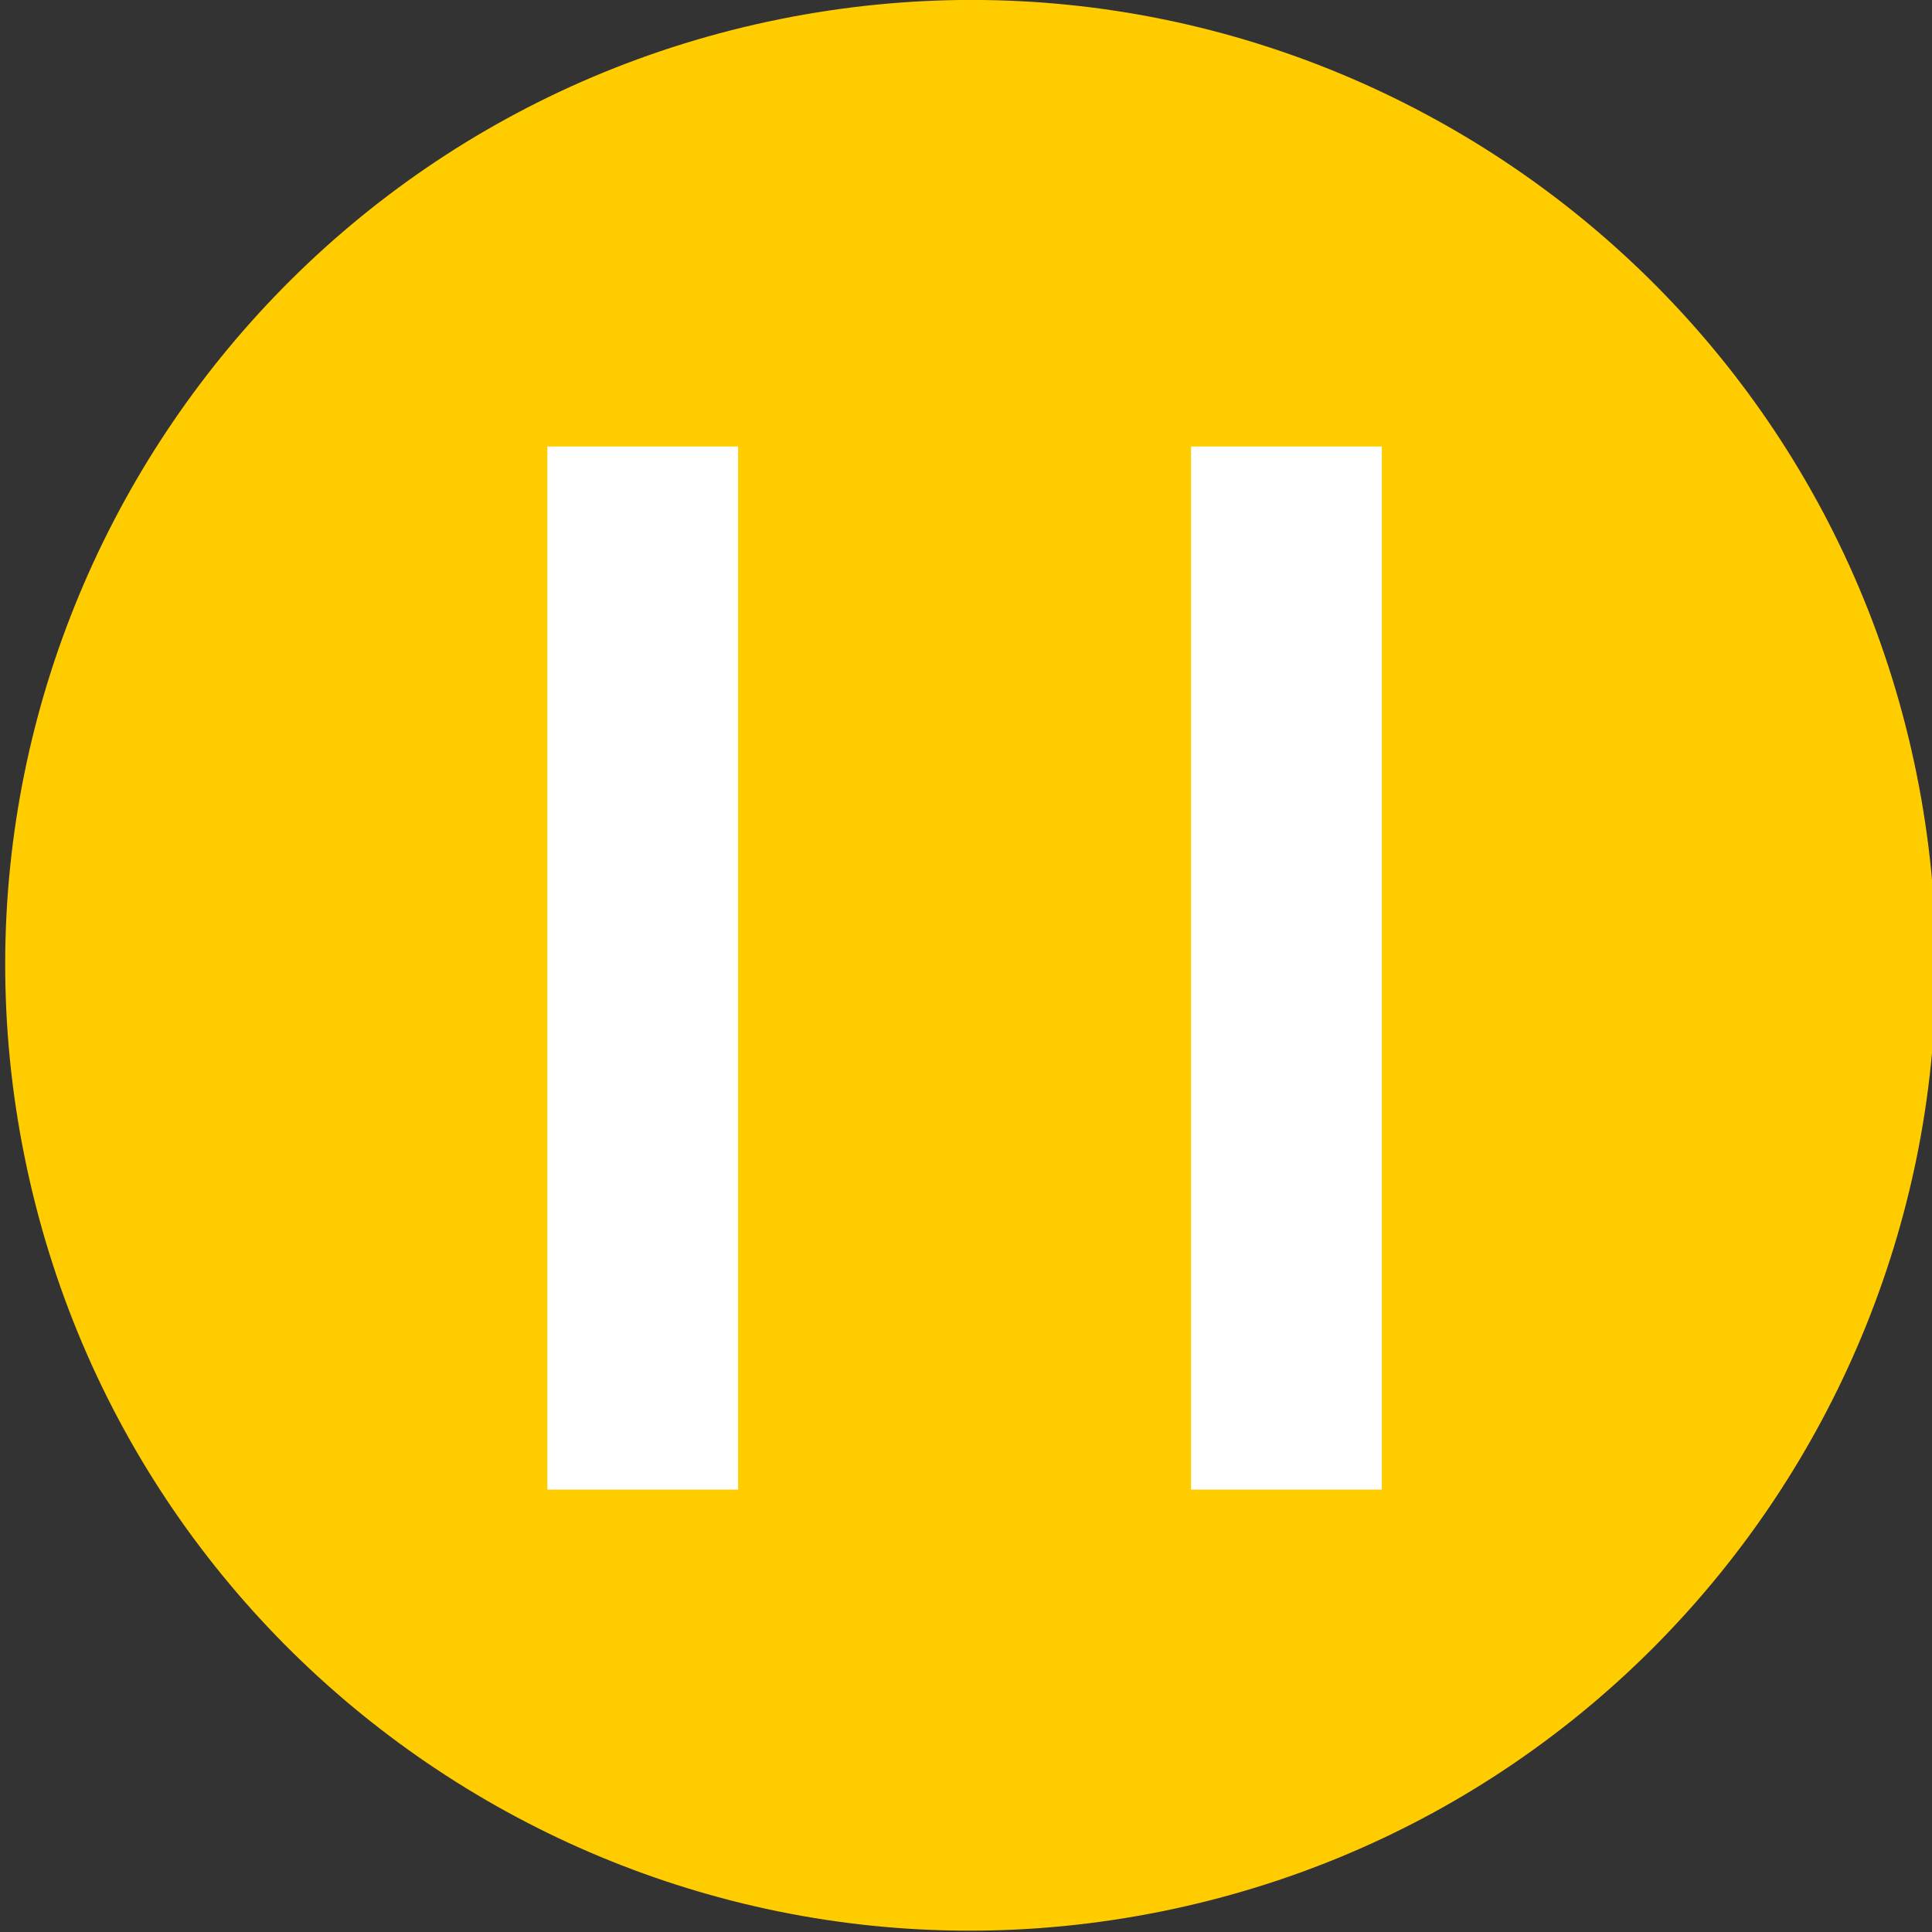 <?xml version="1.0" encoding="UTF-8" standalone="no"?>
<!-- Created with Inkscape (http://www.inkscape.org/) -->

<svg
   xmlns:dc="http://purl.org/dc/elements/1.1/"
   xmlns:cc="http://creativecommons.org/ns#"
   xmlns:rdf="http://www.w3.org/1999/02/22-rdf-syntax-ns#"
   xmlns:svg="http://www.w3.org/2000/svg"
   xmlns="http://www.w3.org/2000/svg"
   xmlns:sodipodi="http://sodipodi.sourceforge.net/DTD/sodipodi-0.dtd"
   xmlns:inkscape="http://www.inkscape.org/namespaces/inkscape"
   width="300"
   height="300"
   id="svg3849"
   version="1.1"
   inkscape:version="0.48.2 r9819"
   sodipodi:docname="Pause.svg"
   inkscape:export-filename="C:\Users\Thibault\Pictures\Design plat\Pause.png"
   inkscape:export-xdpi="90"
   inkscape:export-ydpi="90">
  <rect width="100%" height="100%" fill="#333333" stroke="none"/>
  <defs
     id="defs3851" />
  <sodipodi:namedview
     id="base"
     pagecolor="#ffffff"
     bordercolor="#666666"
     borderopacity="1.0"
     inkscape:pageopacity="0.0"
     inkscape:pageshadow="2"
     inkscape:zoom="2.0546875"
     inkscape:cx="-71.38248"
     inkscape:cy="22.518091"
     inkscape:current-layer="layer1"
     showgrid="true"
     inkscape:document-units="px"
     inkscape:grid-bbox="true"
     inkscape:window-width="1366"
     inkscape:window-height="715"
     inkscape:window-x="-8"
     inkscape:window-y="-8"
     inkscape:window-maximized="1" />
  <g
     id="layer1"
     inkscape:label="Layer 1"
     inkscape:groupmode="layer"
     transform="translate(0,236)">
    <g
       id="g3054"
       transform="matrix(4.762,0,0,4.762,-2.315,-238.22)">
      <g
         id="g3051">
        <path
           sodipodi:type="arc"
           style="fill:#ffcc00;fill-opacity:1;fill-rule:nonzero;stroke:none"
           id="path3003"
           sodipodi:cx="434.28571"
           sodipodi:cy="549.50507"
           sodipodi:rx="168.57143"
           sodipodi:ry="168.57143"
           d="m 602.857,549.505 c 0,93.099 -75.472,168.571 -168.571,168.571 -93.099,0 -168.571,-75.472 -168.571,-168.571 0,-93.099 75.472,-168.571 168.571,-168.571 93.099,0 168.571,75.472 168.571,168.571 z"
           transform="matrix(-0.183,0.037,0.037,0.183,91.277,-84.685)"
           inkscape:transform-center-x="-47.252212"
           inkscape:transform-center-y="191.13845" />
      </g>
      <g
         transform="matrix(-0.2,0,0,0.2,105.949,-73.204)"
         id="g3034">
        <rect
           style="fill:#ffffff;fill-opacity:1;fill-rule:nonzero;stroke:none"
           id="rect3011"
           width="31.096"
           height="170.059"
           x="302.023"
           y="441.152" />
        <rect
           style="fill:#ffffff;fill-opacity:1;fill-rule:nonzero;stroke:none"
           id="rect3011-1"
           width="31.096"
           height="170.059"
           x="406.974"
           y="441.152" />
      </g>
    </g>
  </g>
</svg>

